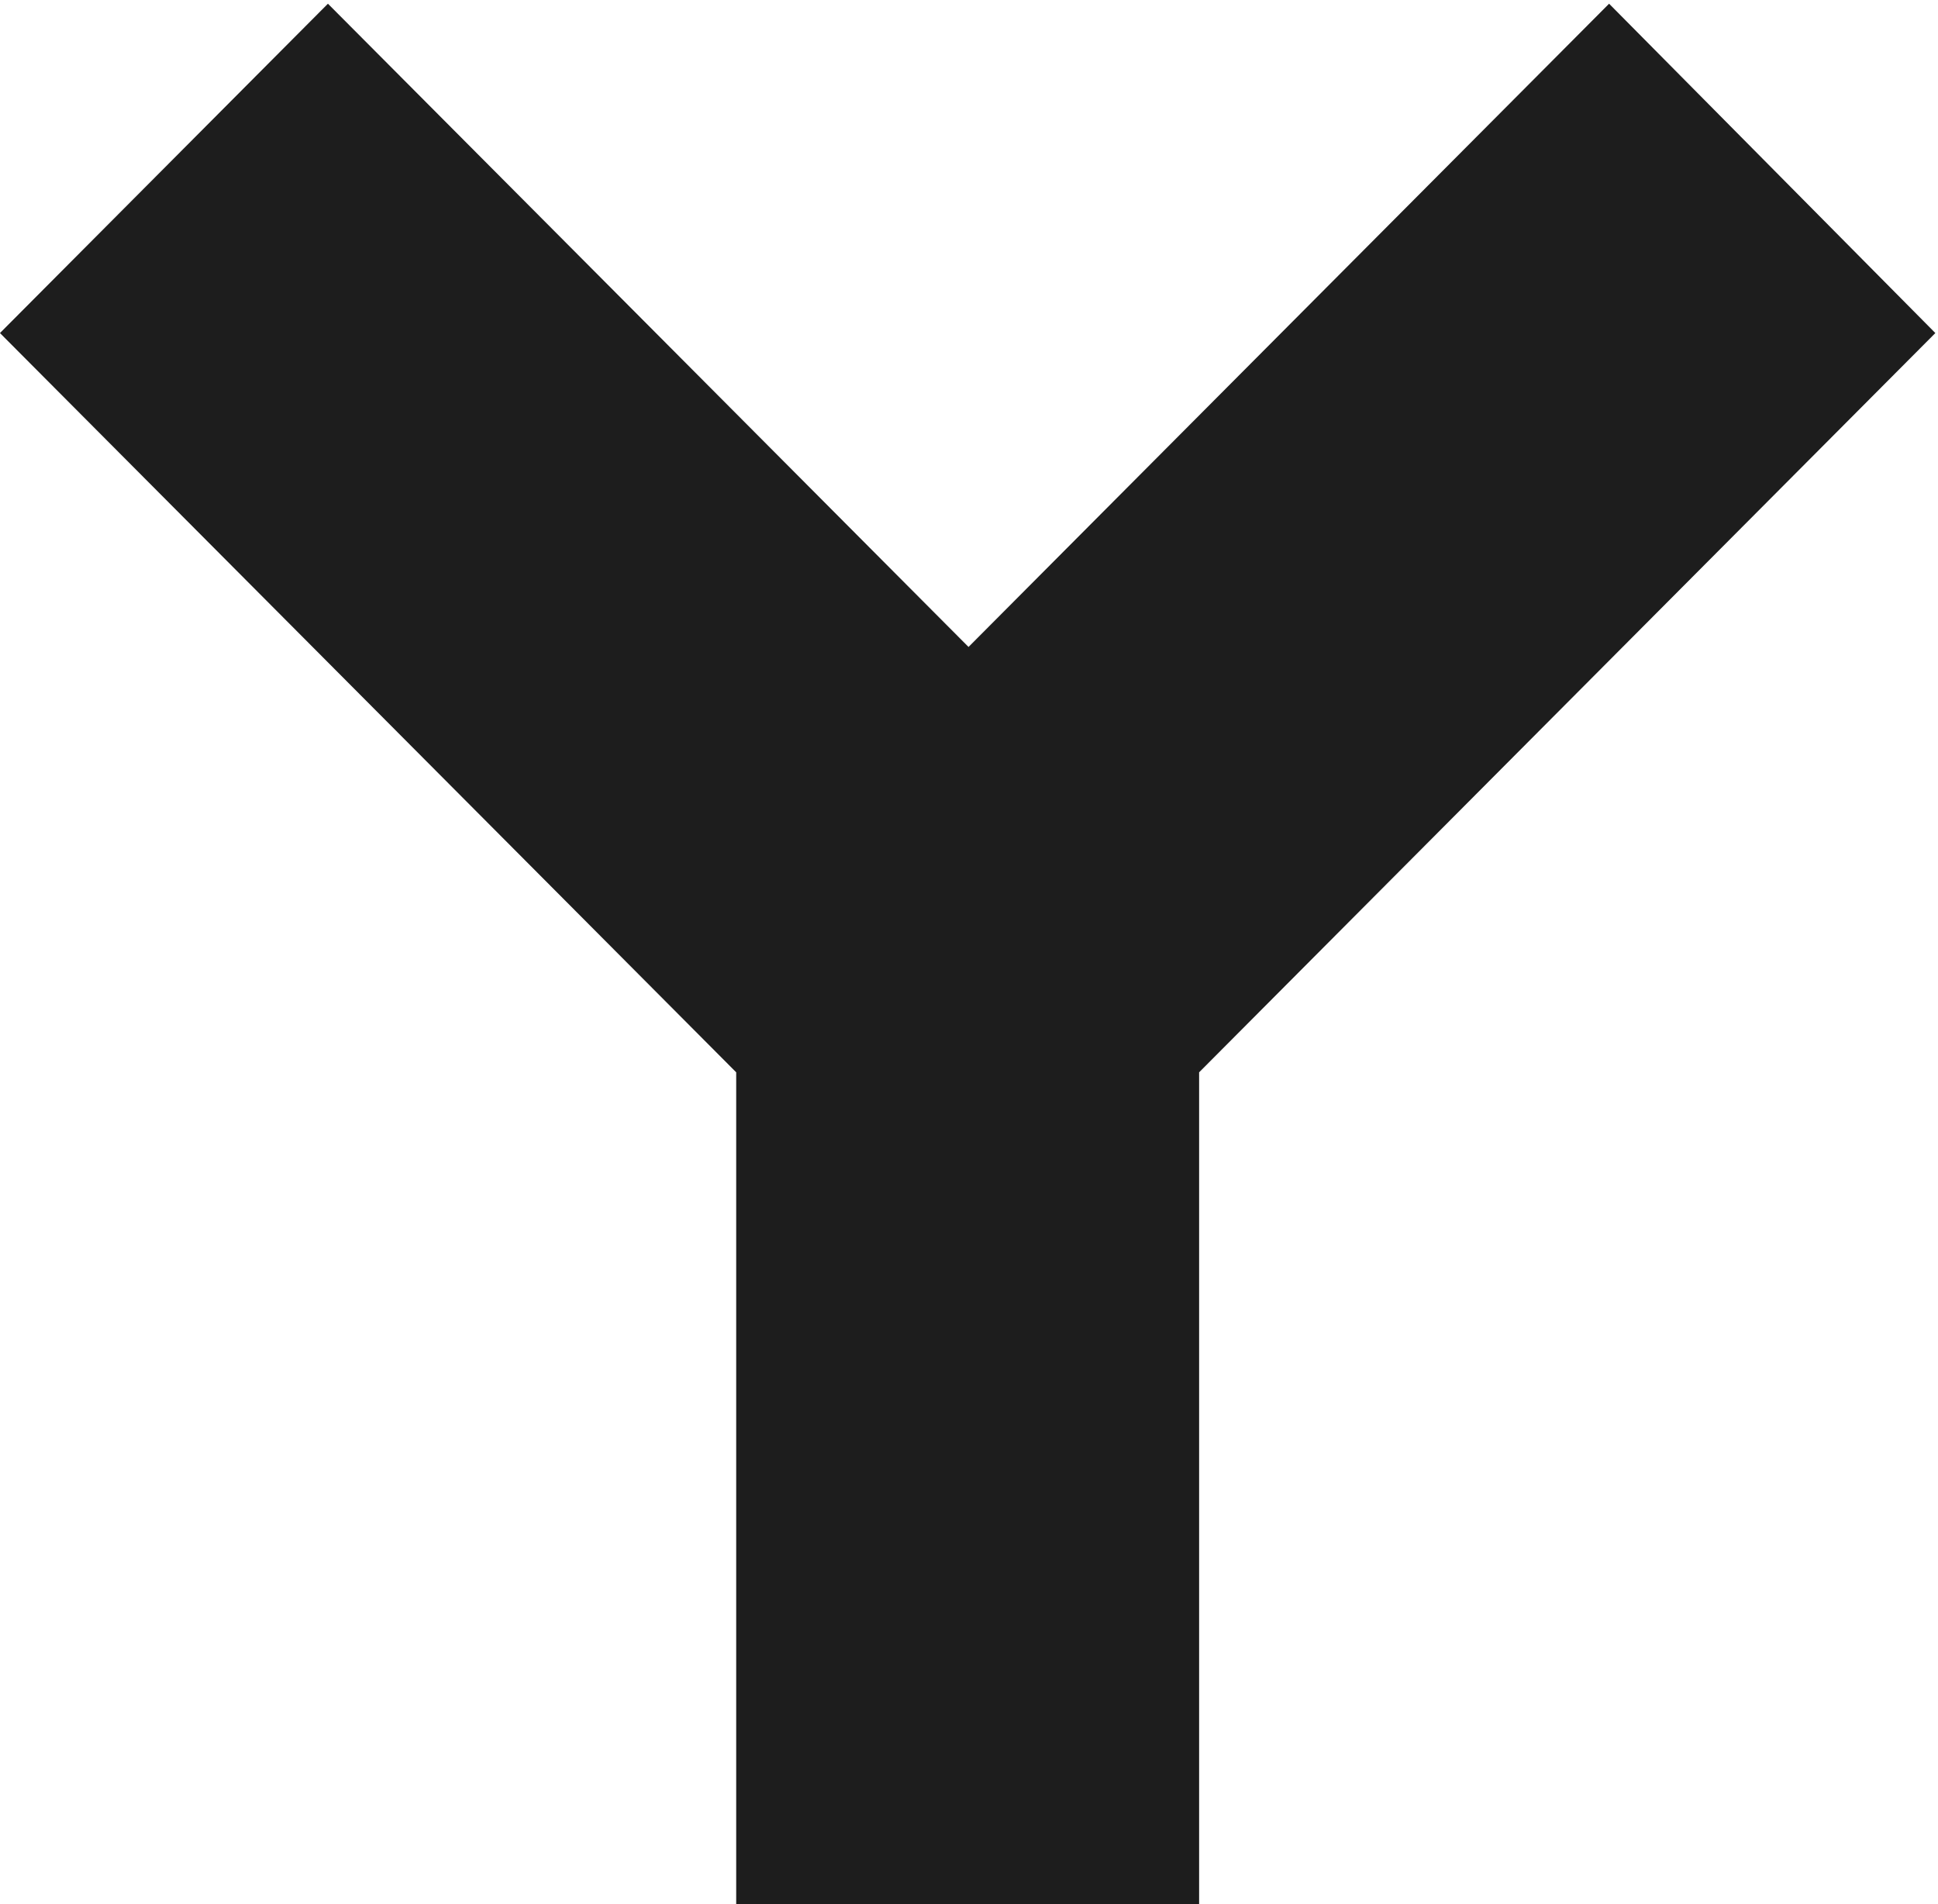 <svg width="57" height="56" viewBox="0 0 57 56" fill="none" xmlns="http://www.w3.org/2000/svg">
<path d="M56.922 9.795L47.326 0.109L28.486 19.027L9.645 0.109L-0.001 9.795L21.653 31.537L21.653 56.004L35.268 56.004L35.268 31.537L56.922 9.795Z" fill="#1D1D1D"/>
</svg>
